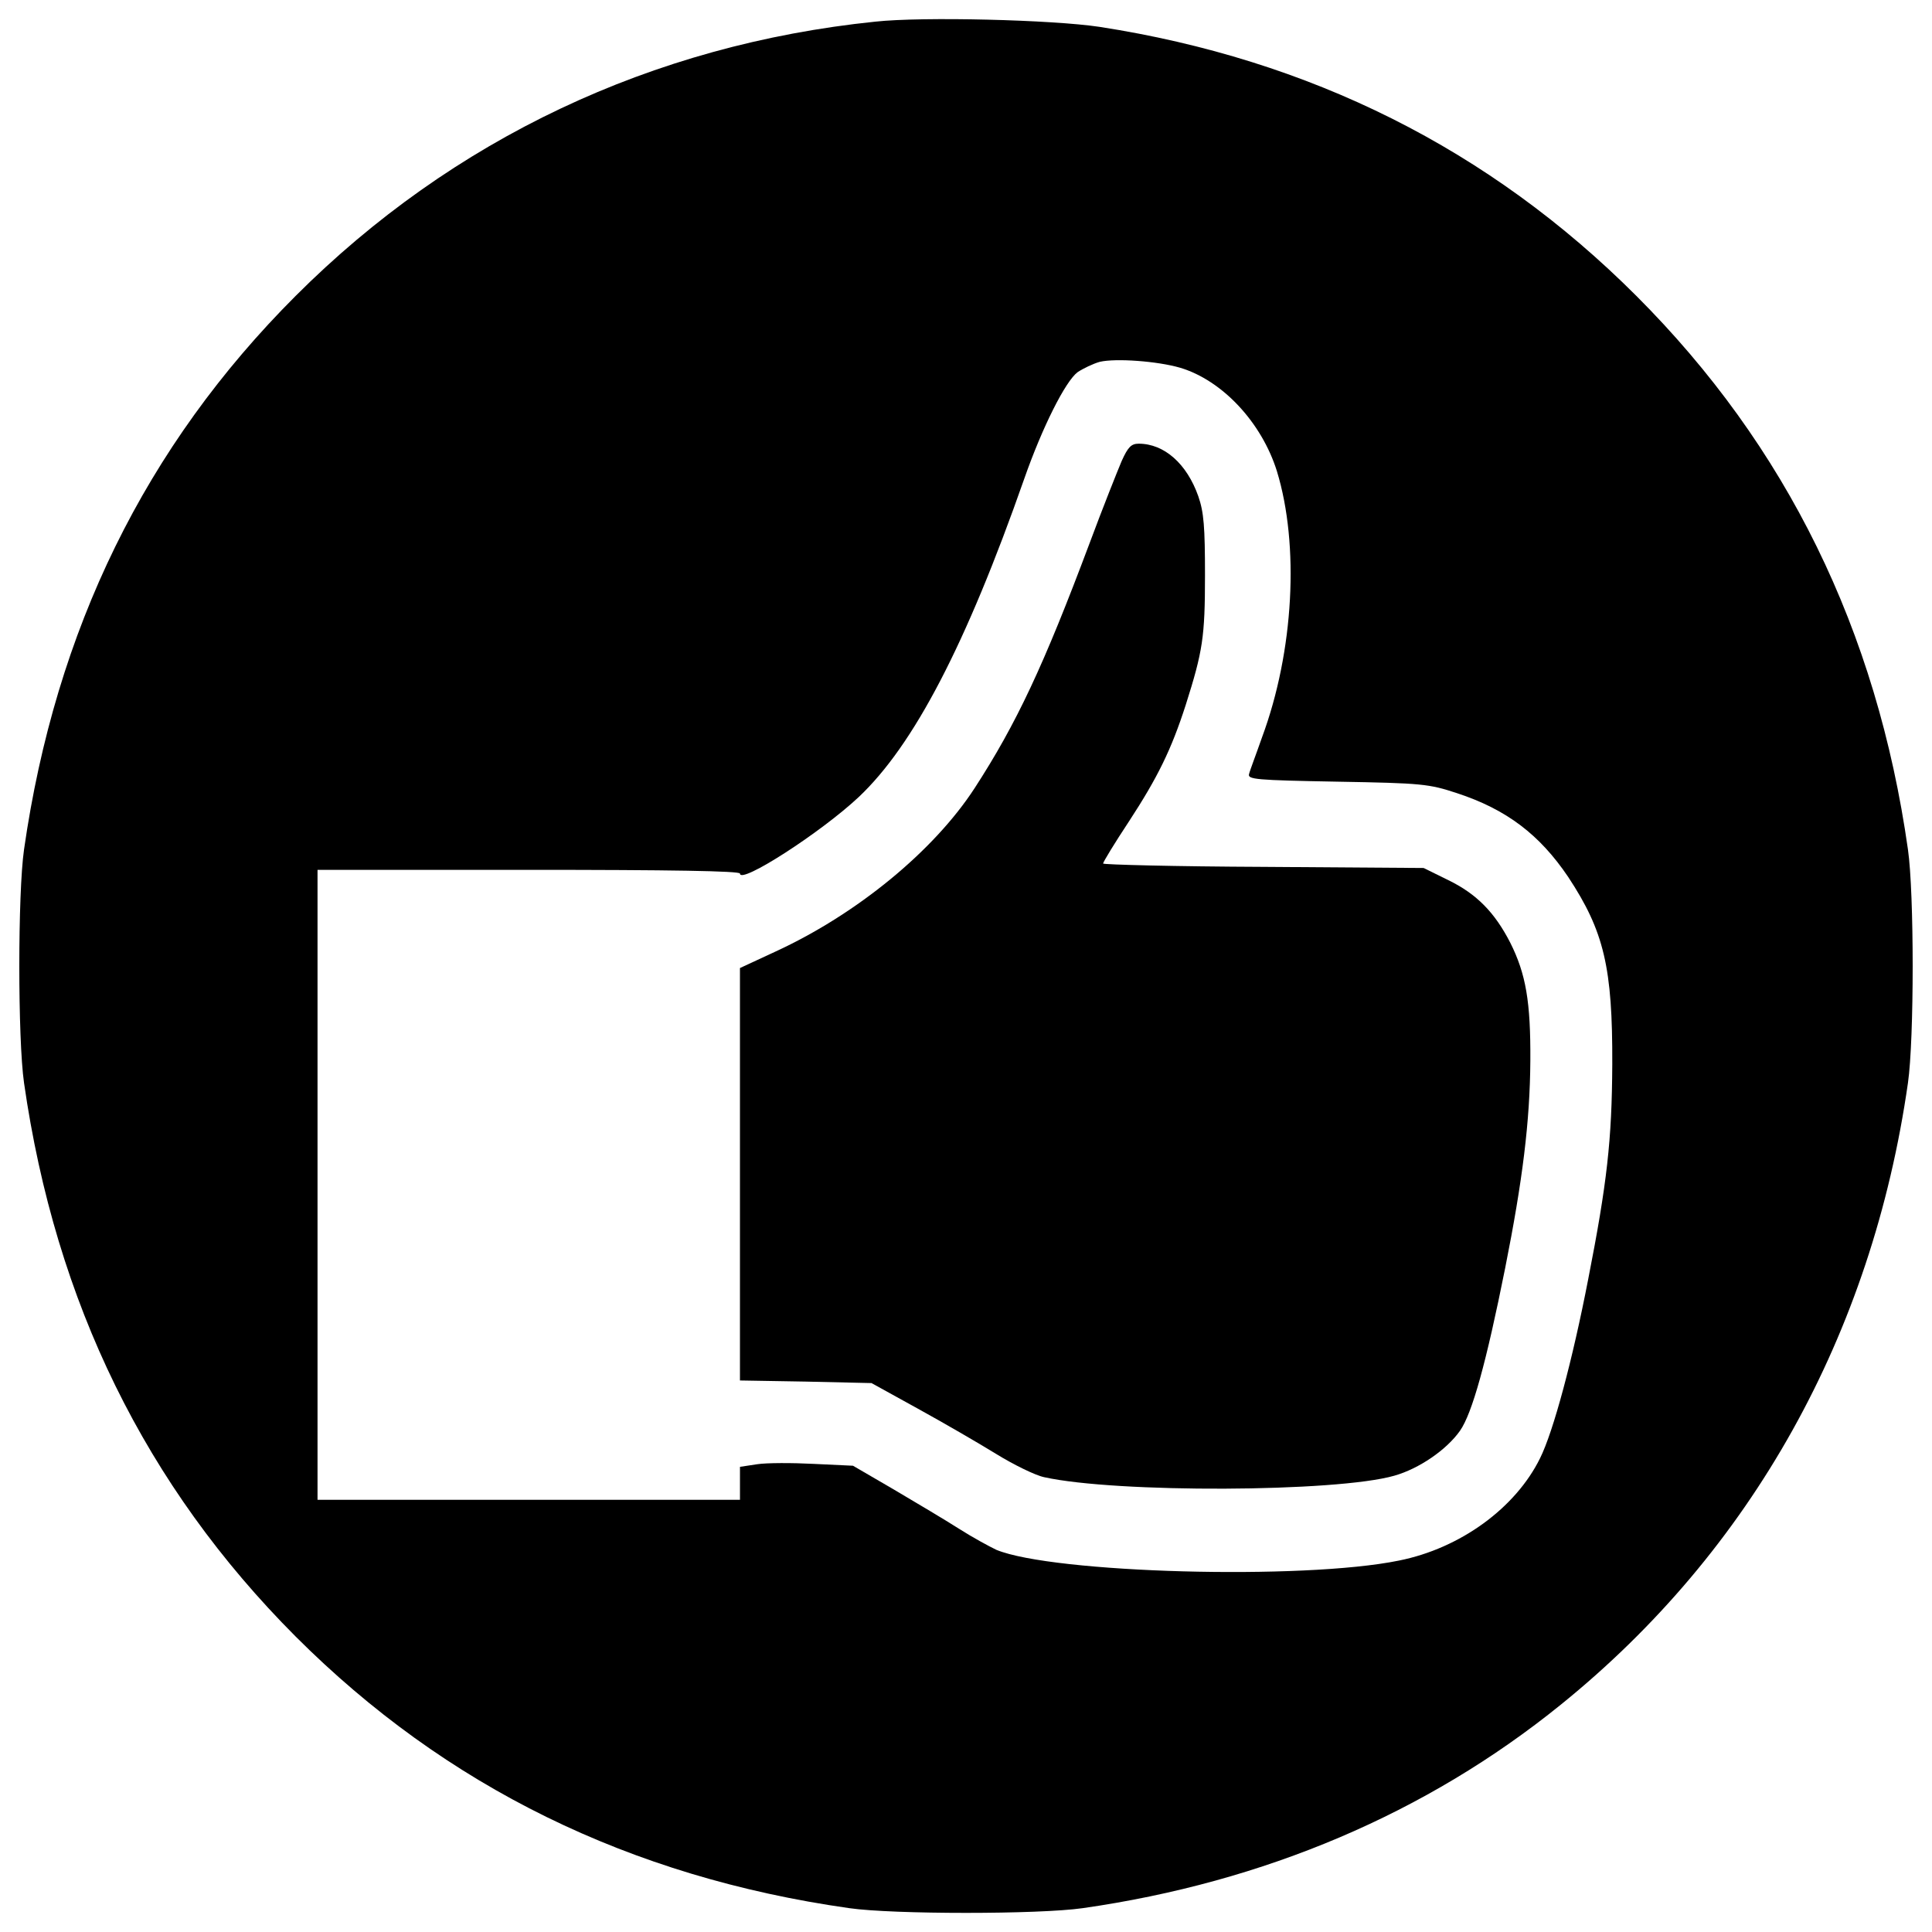 <?xml version="1.0" encoding="utf-8"?>
<!-- Svg Vector Icons : http://www.onlinewebfonts.com/icon -->
<!DOCTYPE svg PUBLIC "-//W3C//DTD SVG 1.1//EN" "http://www.w3.org/Graphics/SVG/1.1/DTD/svg11.dtd">
<svg version="1.1" xmlns="http://www.w3.org/2000/svg" xmlns:xlink="http://www.w3.org/1999/xlink" x="0px" y="0px" viewBox="0 0 1000 1000" enable-background="new 0 0 1000 1000" xml:space="preserve">
<g><g transform="translate(0,512) scale(0.1,-0.1)"><path d="M4530.1,5007.9C3375.4,4889,2341.7,4400,1530.4,3588.6C751.6,2809.9,287.5,1860.5,124.4,723.1c-32.6-226.3-32.6-982,0-1208.3c163-1137.4,629.1-2086.8,1405.9-2865.5c776.8-776.8,1730-1244.8,2865.5-1405.9c226.3-32.6,982-32.6,1208.3,0c939.8,134.3,1779.9,491,2474.2,1053c987.8,797.9,1611.1,1916.1,1797.2,3218.4c32.6,226.3,32.6,982,0,1208.3c-161.1,1135.5-629.1,2088.7-1405.9,2865.5c-759.5,759.5-1687.8,1223.7-2779.2,1392.5C5448.8,5017.5,4775.6,5034.8,4530.1,5007.9z M6108.6,3216.5c218.7-65.2,422-283.9,500.6-535.1c117-381.7,88.2-932.1-76.7-1377.1c-30.7-88.2-63.3-172.6-67.1-189.9c-9.6-28.8,32.6-32.6,456.5-40.3c439.2-7.7,473.8-11.5,619.5-59.5c257-84.4,427.7-214.8,575.4-433.5c186.1-282,230.2-469.9,228.3-970.5c-1.9-391.3-26.9-613.8-124.7-1112.4c-80.6-416.2-180.3-788.3-249.3-926.4c-126.6-257-412.4-466.1-730.8-529.4c-496.7-101.6-1789.5-65.2-2082.9,55.6c-36.5,17.3-124.7,65.2-193.7,109.3c-69.1,44.1-220.6,134.3-337.6,203.3l-211,122.8l-203.3,9.6c-111.2,5.8-243.6,5.8-293.5-1.9l-88.2-13.4v-86.3v-84.4H2736.8H1643.5v1630.3V617.7h1093.3c728.8,0,1093.3-5.7,1093.3-19.2c0-57.5,420,212.9,615.7,397c283.9,268.5,554.3,786.4,855.4,1645.6c94,268.5,212.9,504.4,276.2,552.4c28.8,19.2,80.5,44.1,115.1,53.7C5774.9,3266.4,5989.7,3251.1,6108.6,3216.5z"/><path d="M5805.5,2733.2c-21.1-49.9-97.8-241.7-166.9-427.7c-235.9-629.1-377.8-932.1-594.6-1265.9c-211-324.1-608-650.2-1028-843.9l-186-86.3V-957v-1068.3l341.4-5.8l339.5-7.7l239.7-132.3c132.4-72.9,314.6-178.4,404.7-234c90.1-55.6,203.3-111.3,249.3-120.8c372.1-82.5,1511.4-78.6,1812.5,7.7c128.5,36.4,270.4,134.3,339.5,232.1c63.3,90.1,136.2,352.9,234,842c90.1,452.6,128.5,759.5,130.4,1074.1c1.9,305-23,448.8-103.6,609.9C7737,397.1,7643,493,7497.2,564l-128.5,63.3l-828.6,5.8c-456.5,1.9-830.5,11.5-830.5,17.3c0,7.7,59.5,105.5,134.3,218.6c147.7,226.3,218.7,370.2,293.4,602.3c88.2,278.1,99.7,351,99.7,671.3c0,249.3-5.8,326.1-34.5,408.5c-59.5,168.8-176.5,272.4-308.8,272.4C5855.4,2823.4,5838.2,2806.1,5805.5,2733.2z"/></g></g>
</svg>